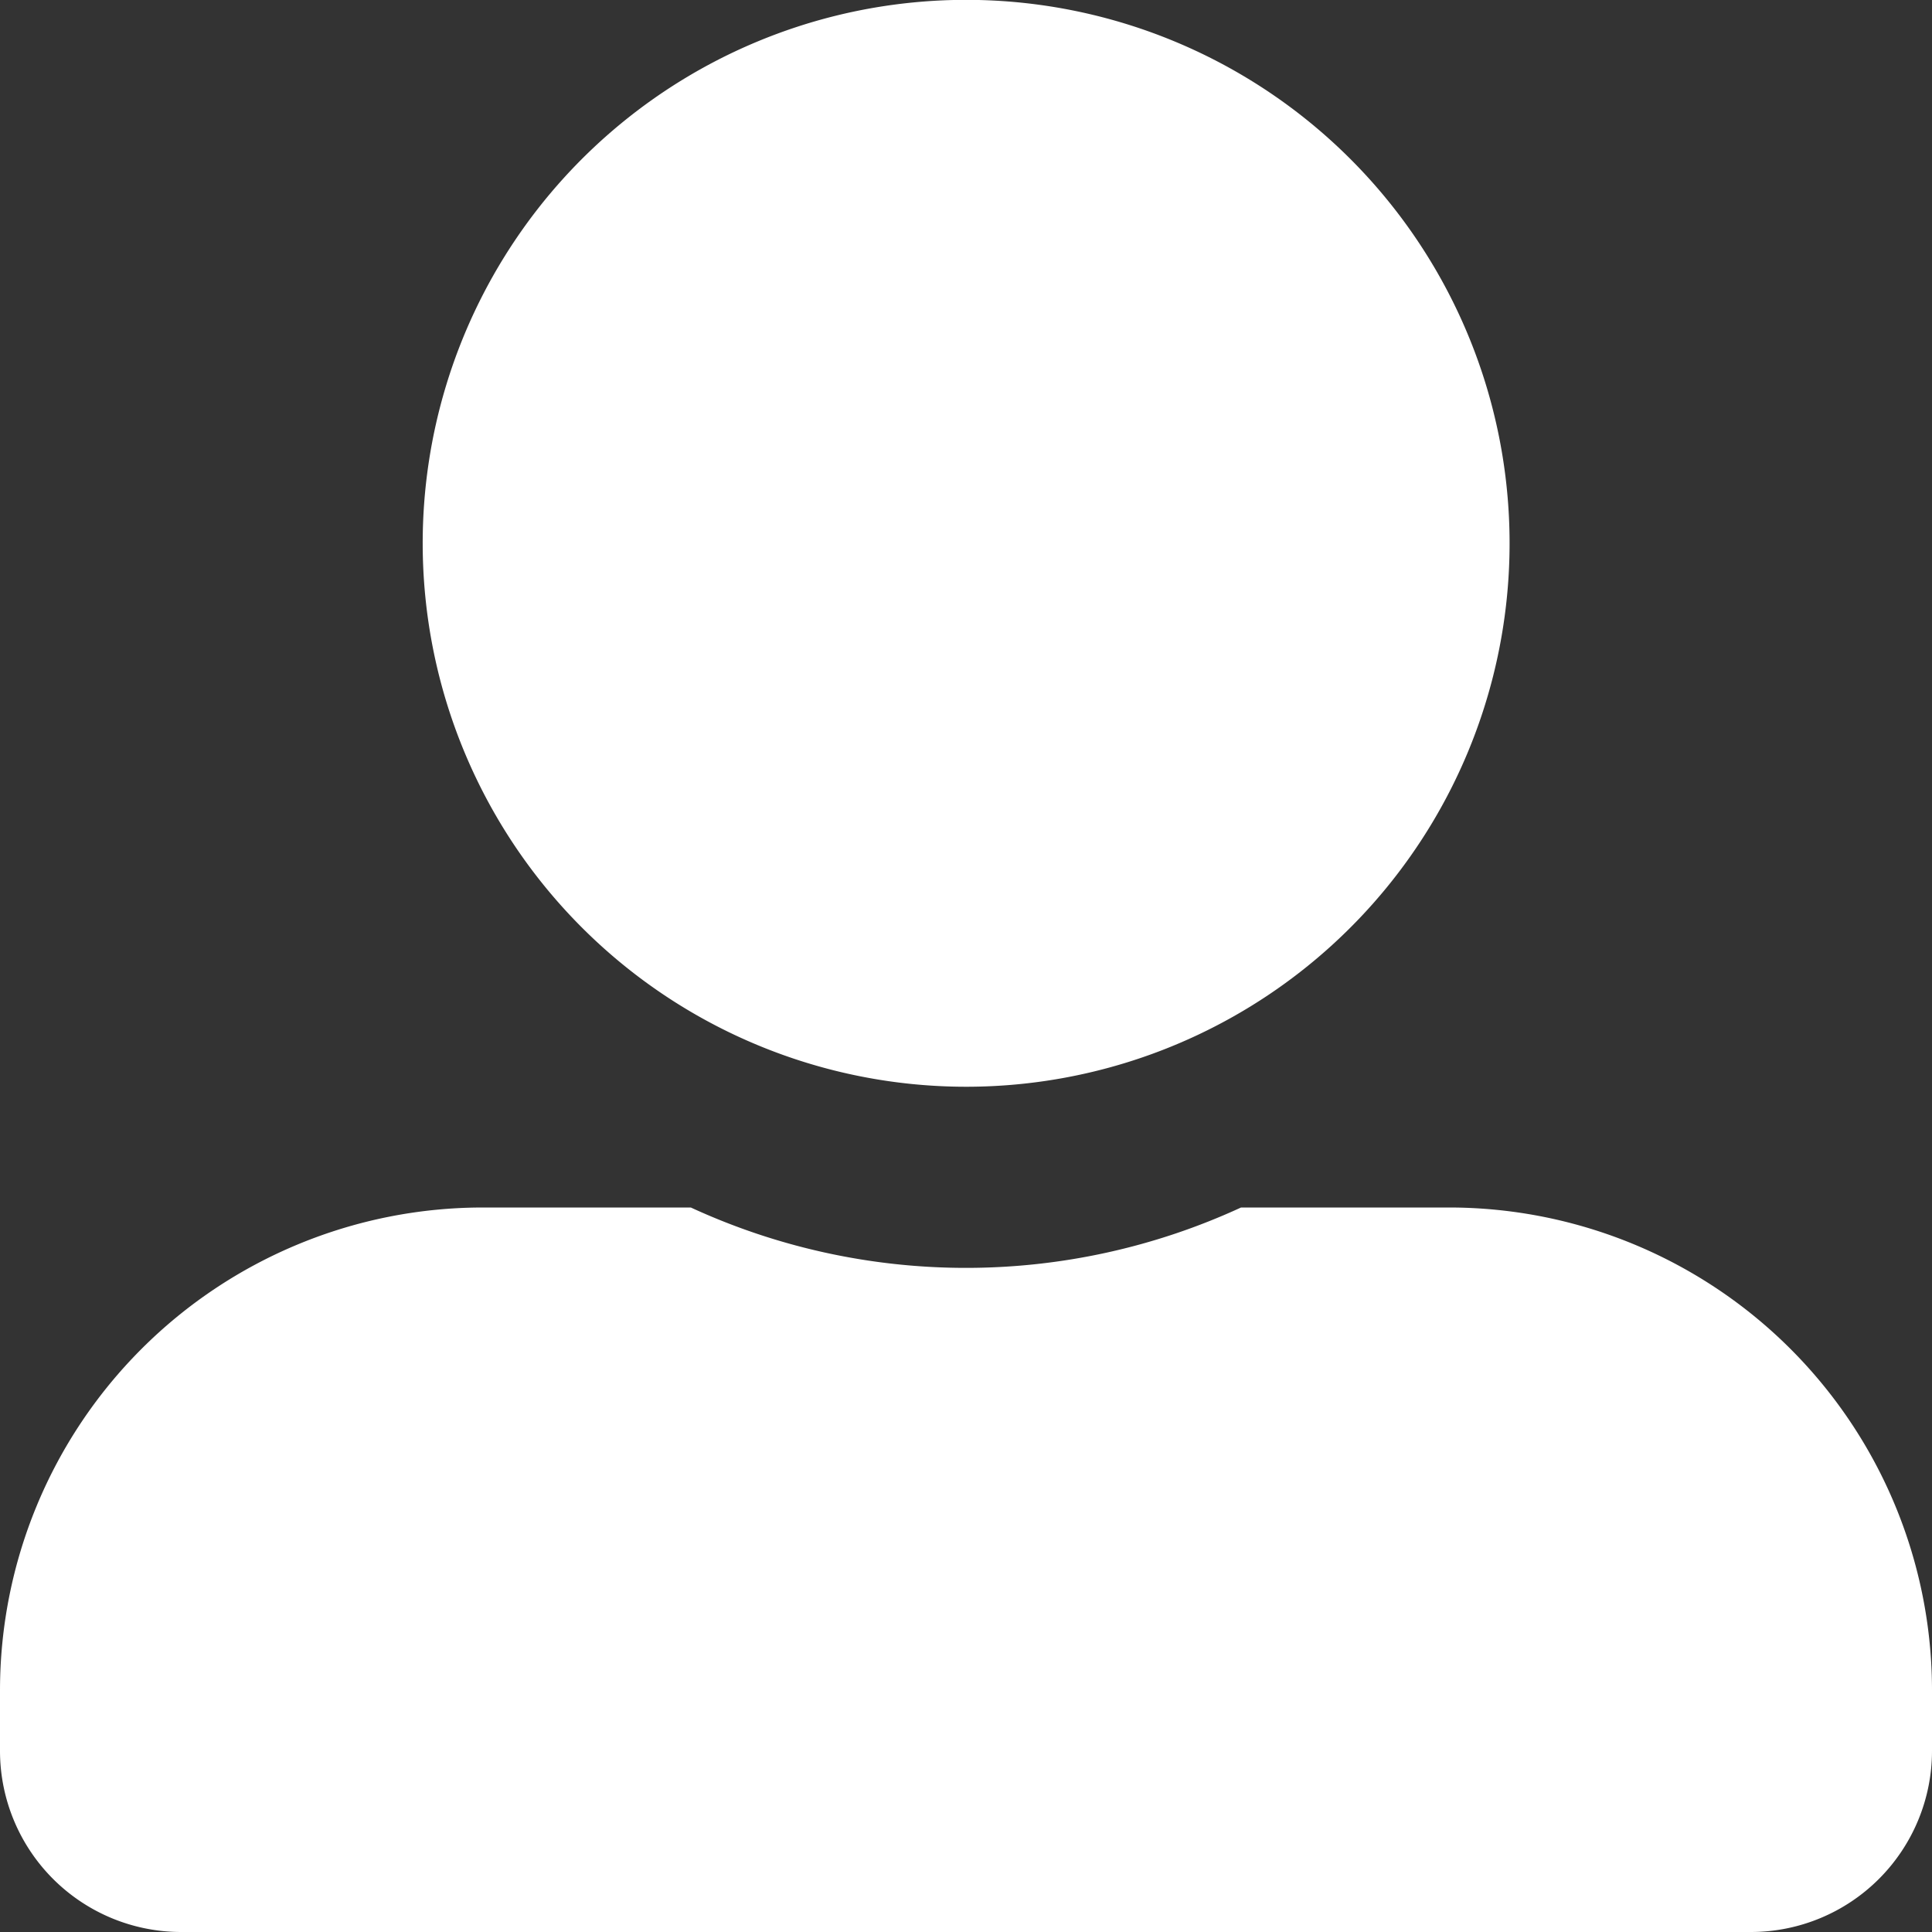 <svg xmlns="http://www.w3.org/2000/svg" width="14" height="14" viewBox="0 0 14 14">
  <rect x="0" y="0" width="14" height="14" fill="#333333" stroke="none"/>
  <path id="Icon_awesome-user-alt" data-name="Icon awesome-user-alt" d="M7,7.875A3.938,3.938,0,1,0,3.063,3.938,3.939,3.939,0,0,0,7,7.875Zm3.5.875H8.993a4.76,4.76,0,0,1-3.987,0H3.5A3.5,3.5,0,0,0,0,12.25v.438A1.313,1.313,0,0,0,1.313,14H12.688A1.313,1.313,0,0,0,14,12.688V12.25A3.5,3.5,0,0,0,10.5,8.75Z" fill="#fff"/>
</svg>
